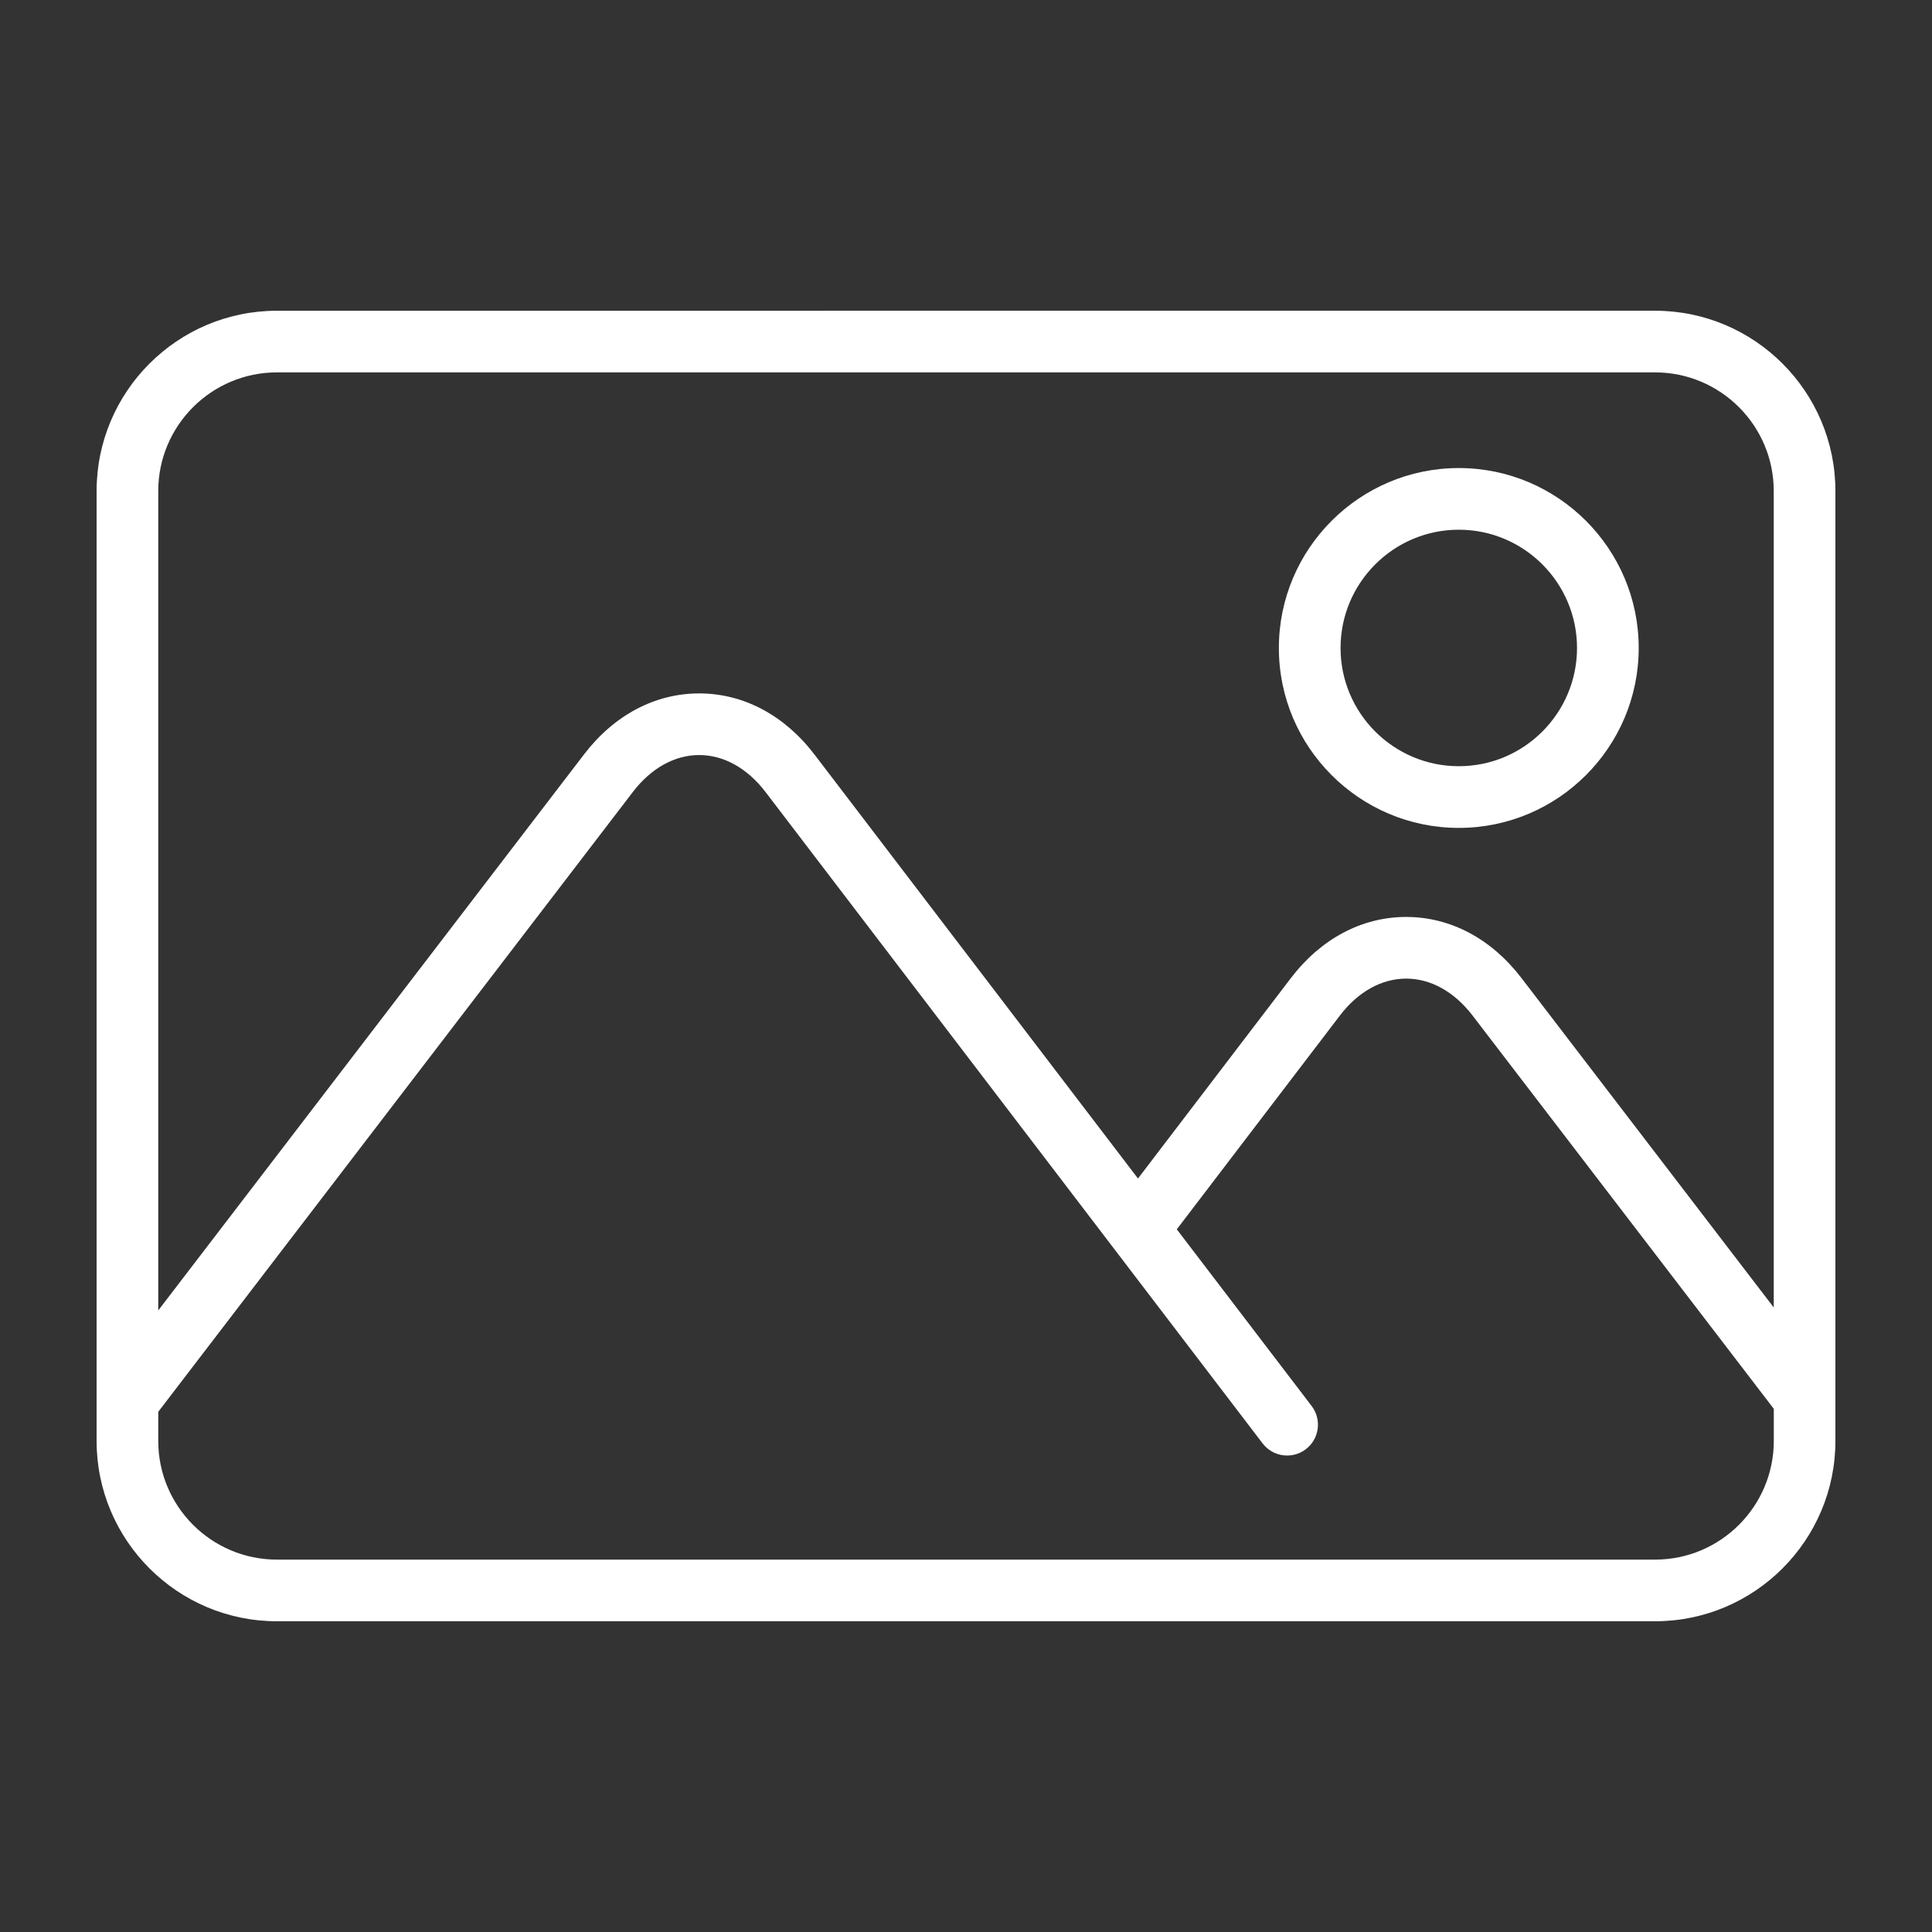 <svg fill="#FFFFFF" xmlns="http://www.w3.org/2000/svg" xmlns:xlink="http://www.w3.org/1999/xlink" version="1.1" x="0px" y="0px" viewBox="0 0 100 100" enable-background="new 0 0 100 100" xml:space="preserve"><rect x="0" y="0" width="100" height="100" fill="#333333" stroke="none"/><path d="M14.332,83.916h71.336c5.146,0,9.332-4.188,9.332-9.332V25.416c0-5.146-4.186-9.332-9.332-9.332H14.332  C9.186,16.084,5,20.271,5,25.416v49.168C5,79.729,9.186,83.916,14.332,83.916z M85.668,80.725H14.332  c-3.387,0-6.141-2.755-6.141-6.141v-1.509l24.57-32.088c0.942-1.229,2.159-1.906,3.43-1.906h0.002  c1.271,0.002,2.489,0.682,3.43,1.913L65.352,74.71c0.313,0.411,0.787,0.628,1.27,0.628c0.337,0,0.679-0.105,0.968-0.328  c0.7-0.533,0.834-1.535,0.3-2.236l-6.979-9.145l8.441-11.064c0.938-1.231,2.157-1.91,3.428-1.912c0.003,0,0.003,0,0.005,0  c1.271,0,2.487,0.678,3.43,1.906l15.597,20.362v1.663C91.809,77.97,89.055,80.725,85.668,80.725z M14.332,19.275h71.336  c3.387,0,6.141,2.755,6.141,6.141v42.259L78.746,50.617c-1.561-2.035-3.678-3.156-5.963-3.156c-0.002,0-0.004,0-0.008,0  c-2.287,0.003-4.404,1.127-5.961,3.167l-7.912,10.371L42.16,39.058c-1.557-2.04-3.676-3.165-5.963-3.167c-0.002,0-0.004,0-0.006,0  c-2.287,0-4.404,1.121-5.962,3.157L8.191,67.828V25.416C8.191,22.03,10.945,19.275,14.332,19.275z"></path><path d="M75.507,42.852c5.136,0,9.312-4.178,9.312-9.313c0-5.136-4.176-9.313-9.312-9.313s-9.313,4.178-9.313,9.313  C66.193,38.674,70.371,42.852,75.507,42.852z M75.507,27.418c3.375,0,6.119,2.746,6.119,6.121s-2.744,6.12-6.119,6.12  s-6.12-2.745-6.12-6.12S72.132,27.418,75.507,27.418z"></path></svg>